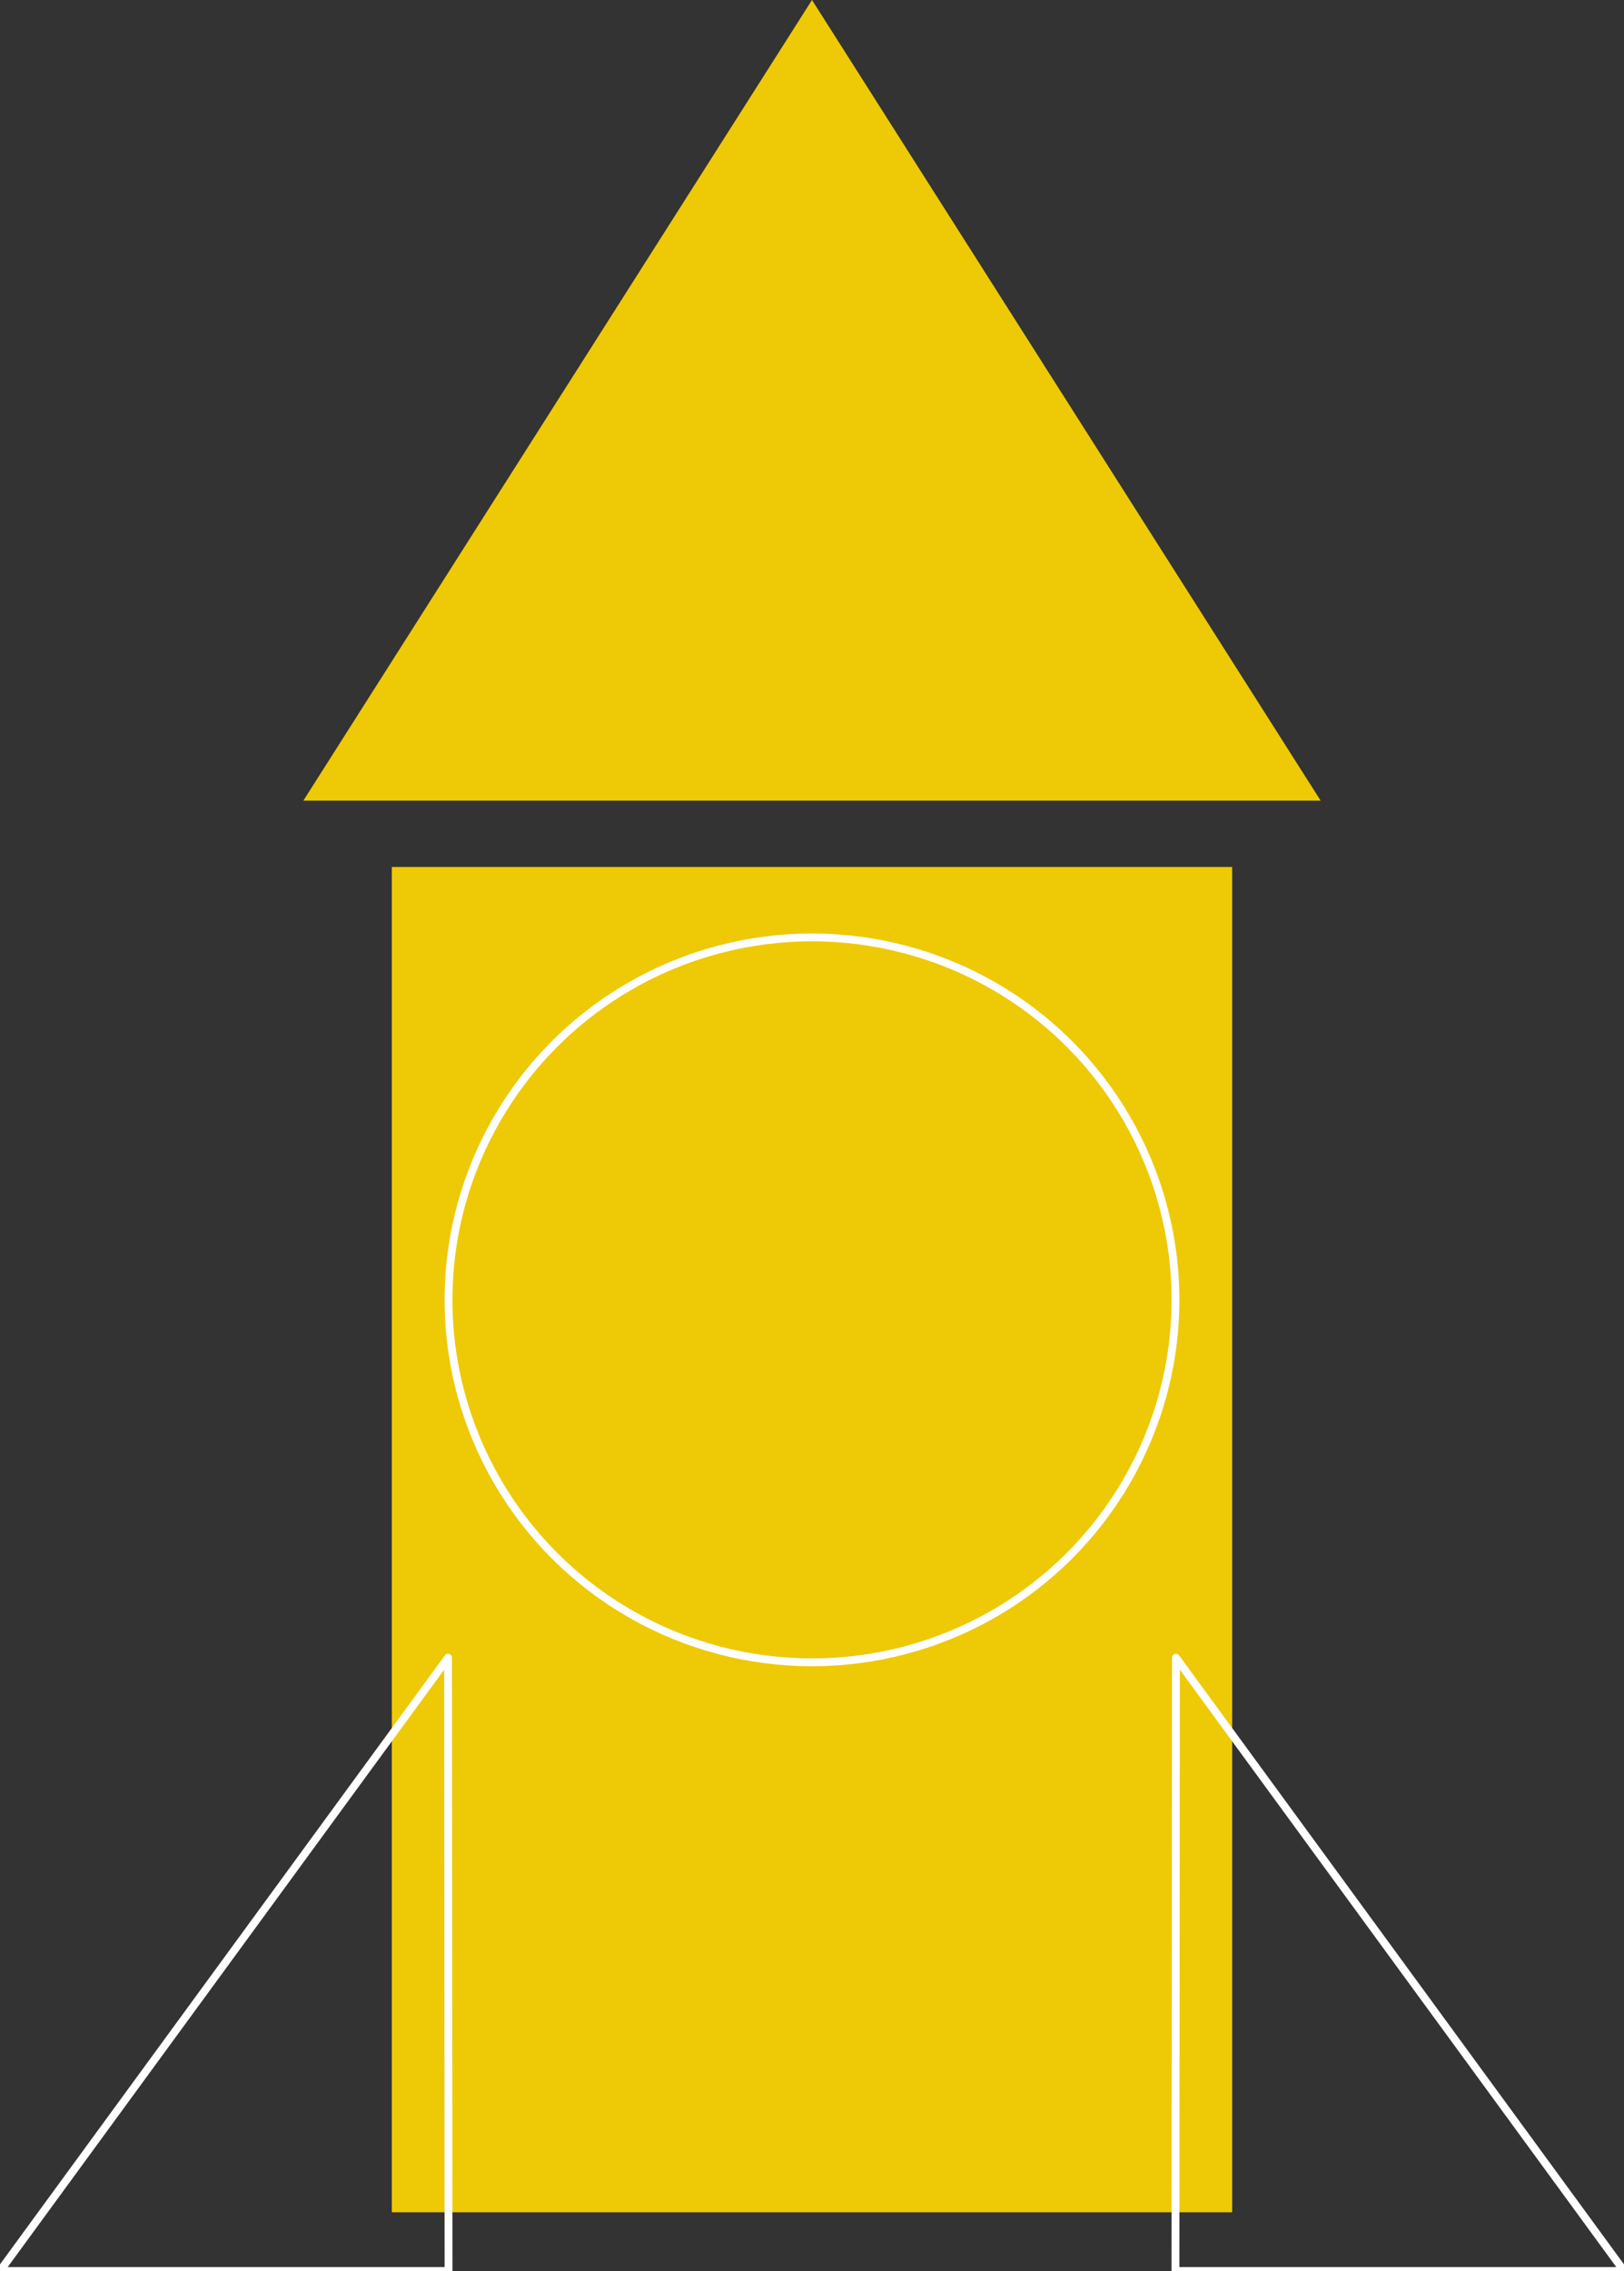<?xml version="1.0" encoding="utf-8"?>
<!-- Generator: Adobe Illustrator 25.0.1, SVG Export Plug-In . SVG Version: 6.00 Build 0)  -->
<svg version="1.1" id="Main" xmlns="http://www.w3.org/2000/svg" xmlns:xlink="http://www.w3.org/1999/xlink" x="0px" y="0px"
	 viewBox="0 0 415 580" style="enable-background:new 0 0 415 580;" xml:space="preserve">
<rect x="0" y="0" width="415" height="580" fill="#333333" stroke="none"/>
<style type="text/css">
	.st0{fill:#0468BF;}
	.st1{fill:#EDD107;}
	.st2{fill:#F29F05;}
	.st3{fill:#F0E5D0;}
	.st4{fill:#02D2DE;}
	.st5{fill:#FFFFFF;}
	.st6{fill:#000079;}
	.st7{fill:#EEC906;}
	.st8{fill:#39D4FA;}
	.st9{fill:none;stroke:#EEC906;stroke-width:3;stroke-linecap:round;stroke-linejoin:round;stroke-miterlimit:10;}
	.st10{fill:none;stroke:#FFFFFF;stroke-width:2;stroke-linecap:round;stroke-linejoin:round;stroke-miterlimit:10;}
</style>
<g>
	<rect x="100.13" y="221.42" class="st7" width="214.74" height="343.59"/>
	<polygon class="st7" points="207.5,204.48 77.52,204.48 142.51,102.24 207.5,0 272.49,102.24 337.48,204.48 	"/>
	<polygon class="st10" points="0,580 114.5,423.37 114.62,580 	"/>
	<polygon class="st10" points="415,580 300.5,423.37 300.38,580 	"/>
	<ellipse class="st10" cx="207.5" cy="331.98" rx="92.88" ry="92.57"/>
</g>
</svg>

